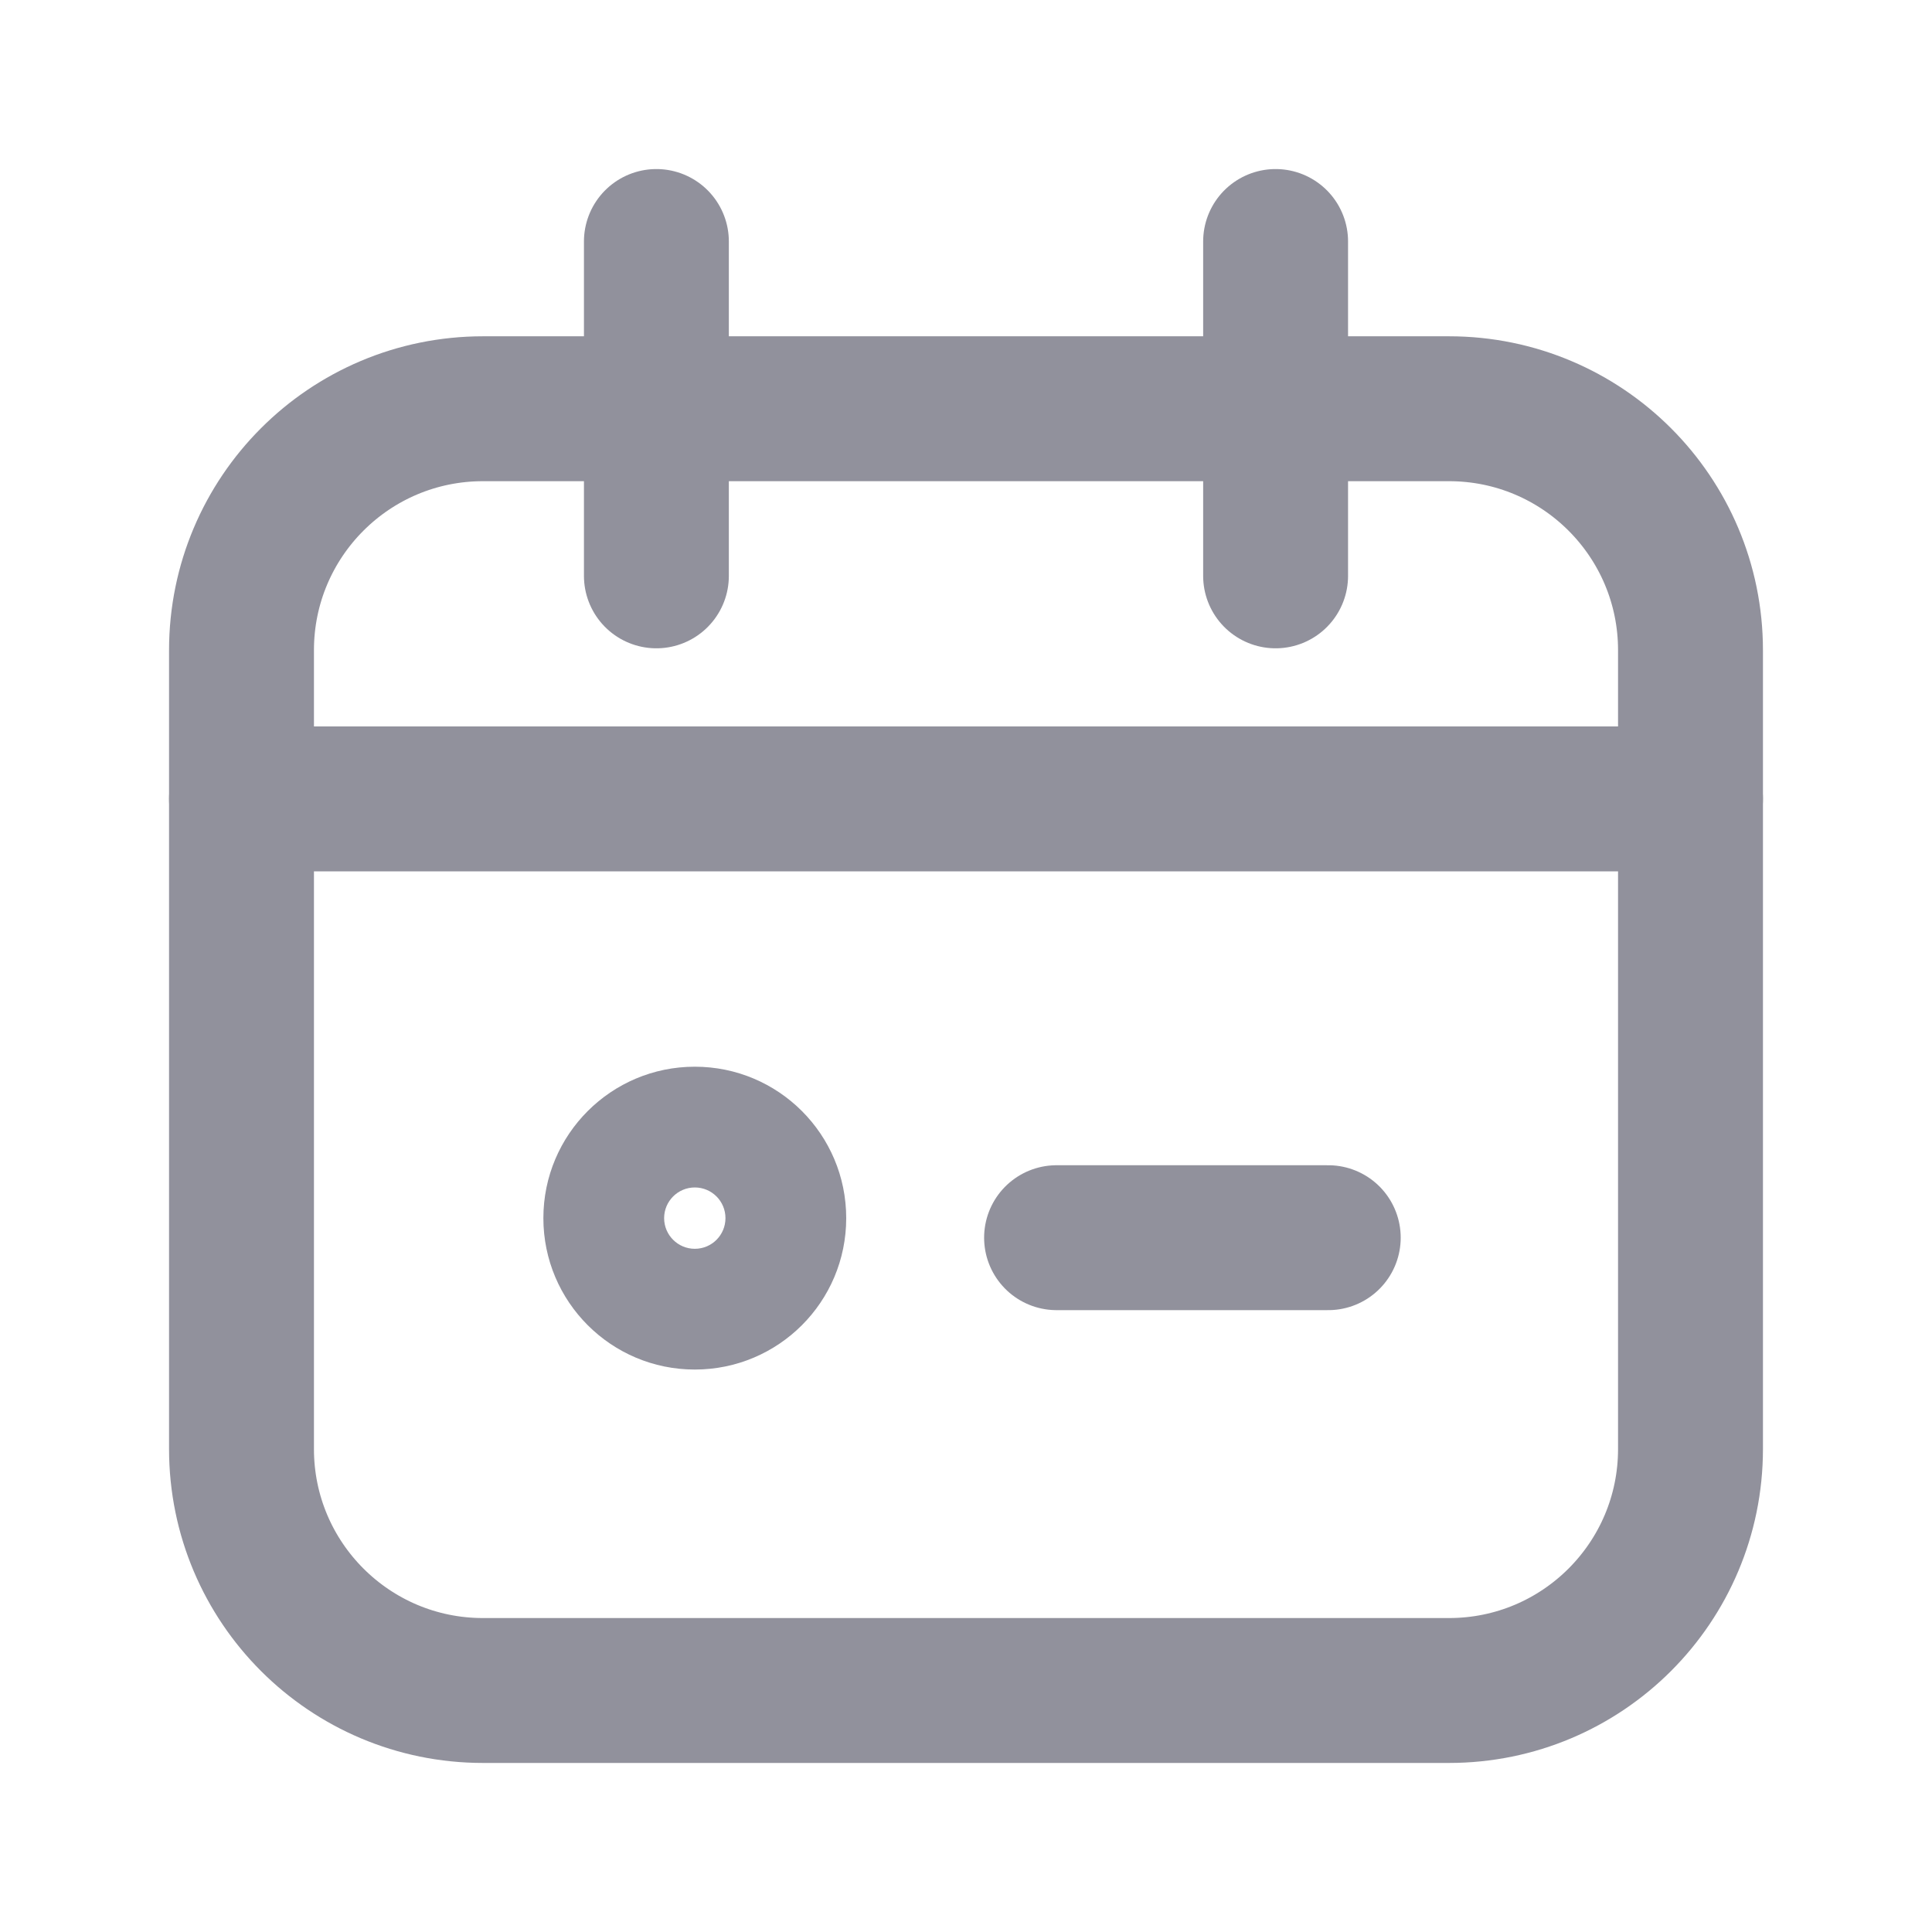 <svg width="16" height="16" viewBox="0 0 16 16" fill="none" xmlns="http://www.w3.org/2000/svg">
<path d="M2 5.385C2 4.28 2.895 3.385 4 3.385H12C13.105 3.385 14 4.28 14 5.385V12C14 13.105 13.105 14 12 14H4C2.895 14 2 13.105 2 12V5.385Z" stroke="#91919C" stroke-width="1.2" stroke-linecap="round"/>
<path d="M2 6.616H14" stroke="#91919C" stroke-width="1.2" stroke-linecap="round"/>
<path d="M5.436 2V4.769" stroke="#91919C" stroke-width="1.2" stroke-linecap="round"/>
<path d="M10.564 2V4.769" stroke="#91919C" stroke-width="1.2" stroke-linecap="round"/>
<path d="M5.754 11.342C6.447 11.342 7.008 10.781 7.008 10.088H6.008C6.008 10.228 5.895 10.342 5.754 10.342V11.342ZM7.008 10.088C7.008 9.395 6.447 8.834 5.754 8.834V9.834C5.895 9.834 6.008 9.948 6.008 10.088H7.008ZM5.754 8.834C5.062 8.834 4.5 9.395 4.5 10.088H5.5C5.5 9.948 5.614 9.834 5.754 9.834V8.834ZM4.5 10.088C4.5 10.781 5.062 11.342 5.754 11.342V10.342C5.614 10.342 5.5 10.228 5.5 10.088H4.5Z" fill="#91919C"/>
<path d="M11 10.25H8.75" stroke="#91919C" stroke-width="1.2" stroke-linecap="round"/>
</svg>
